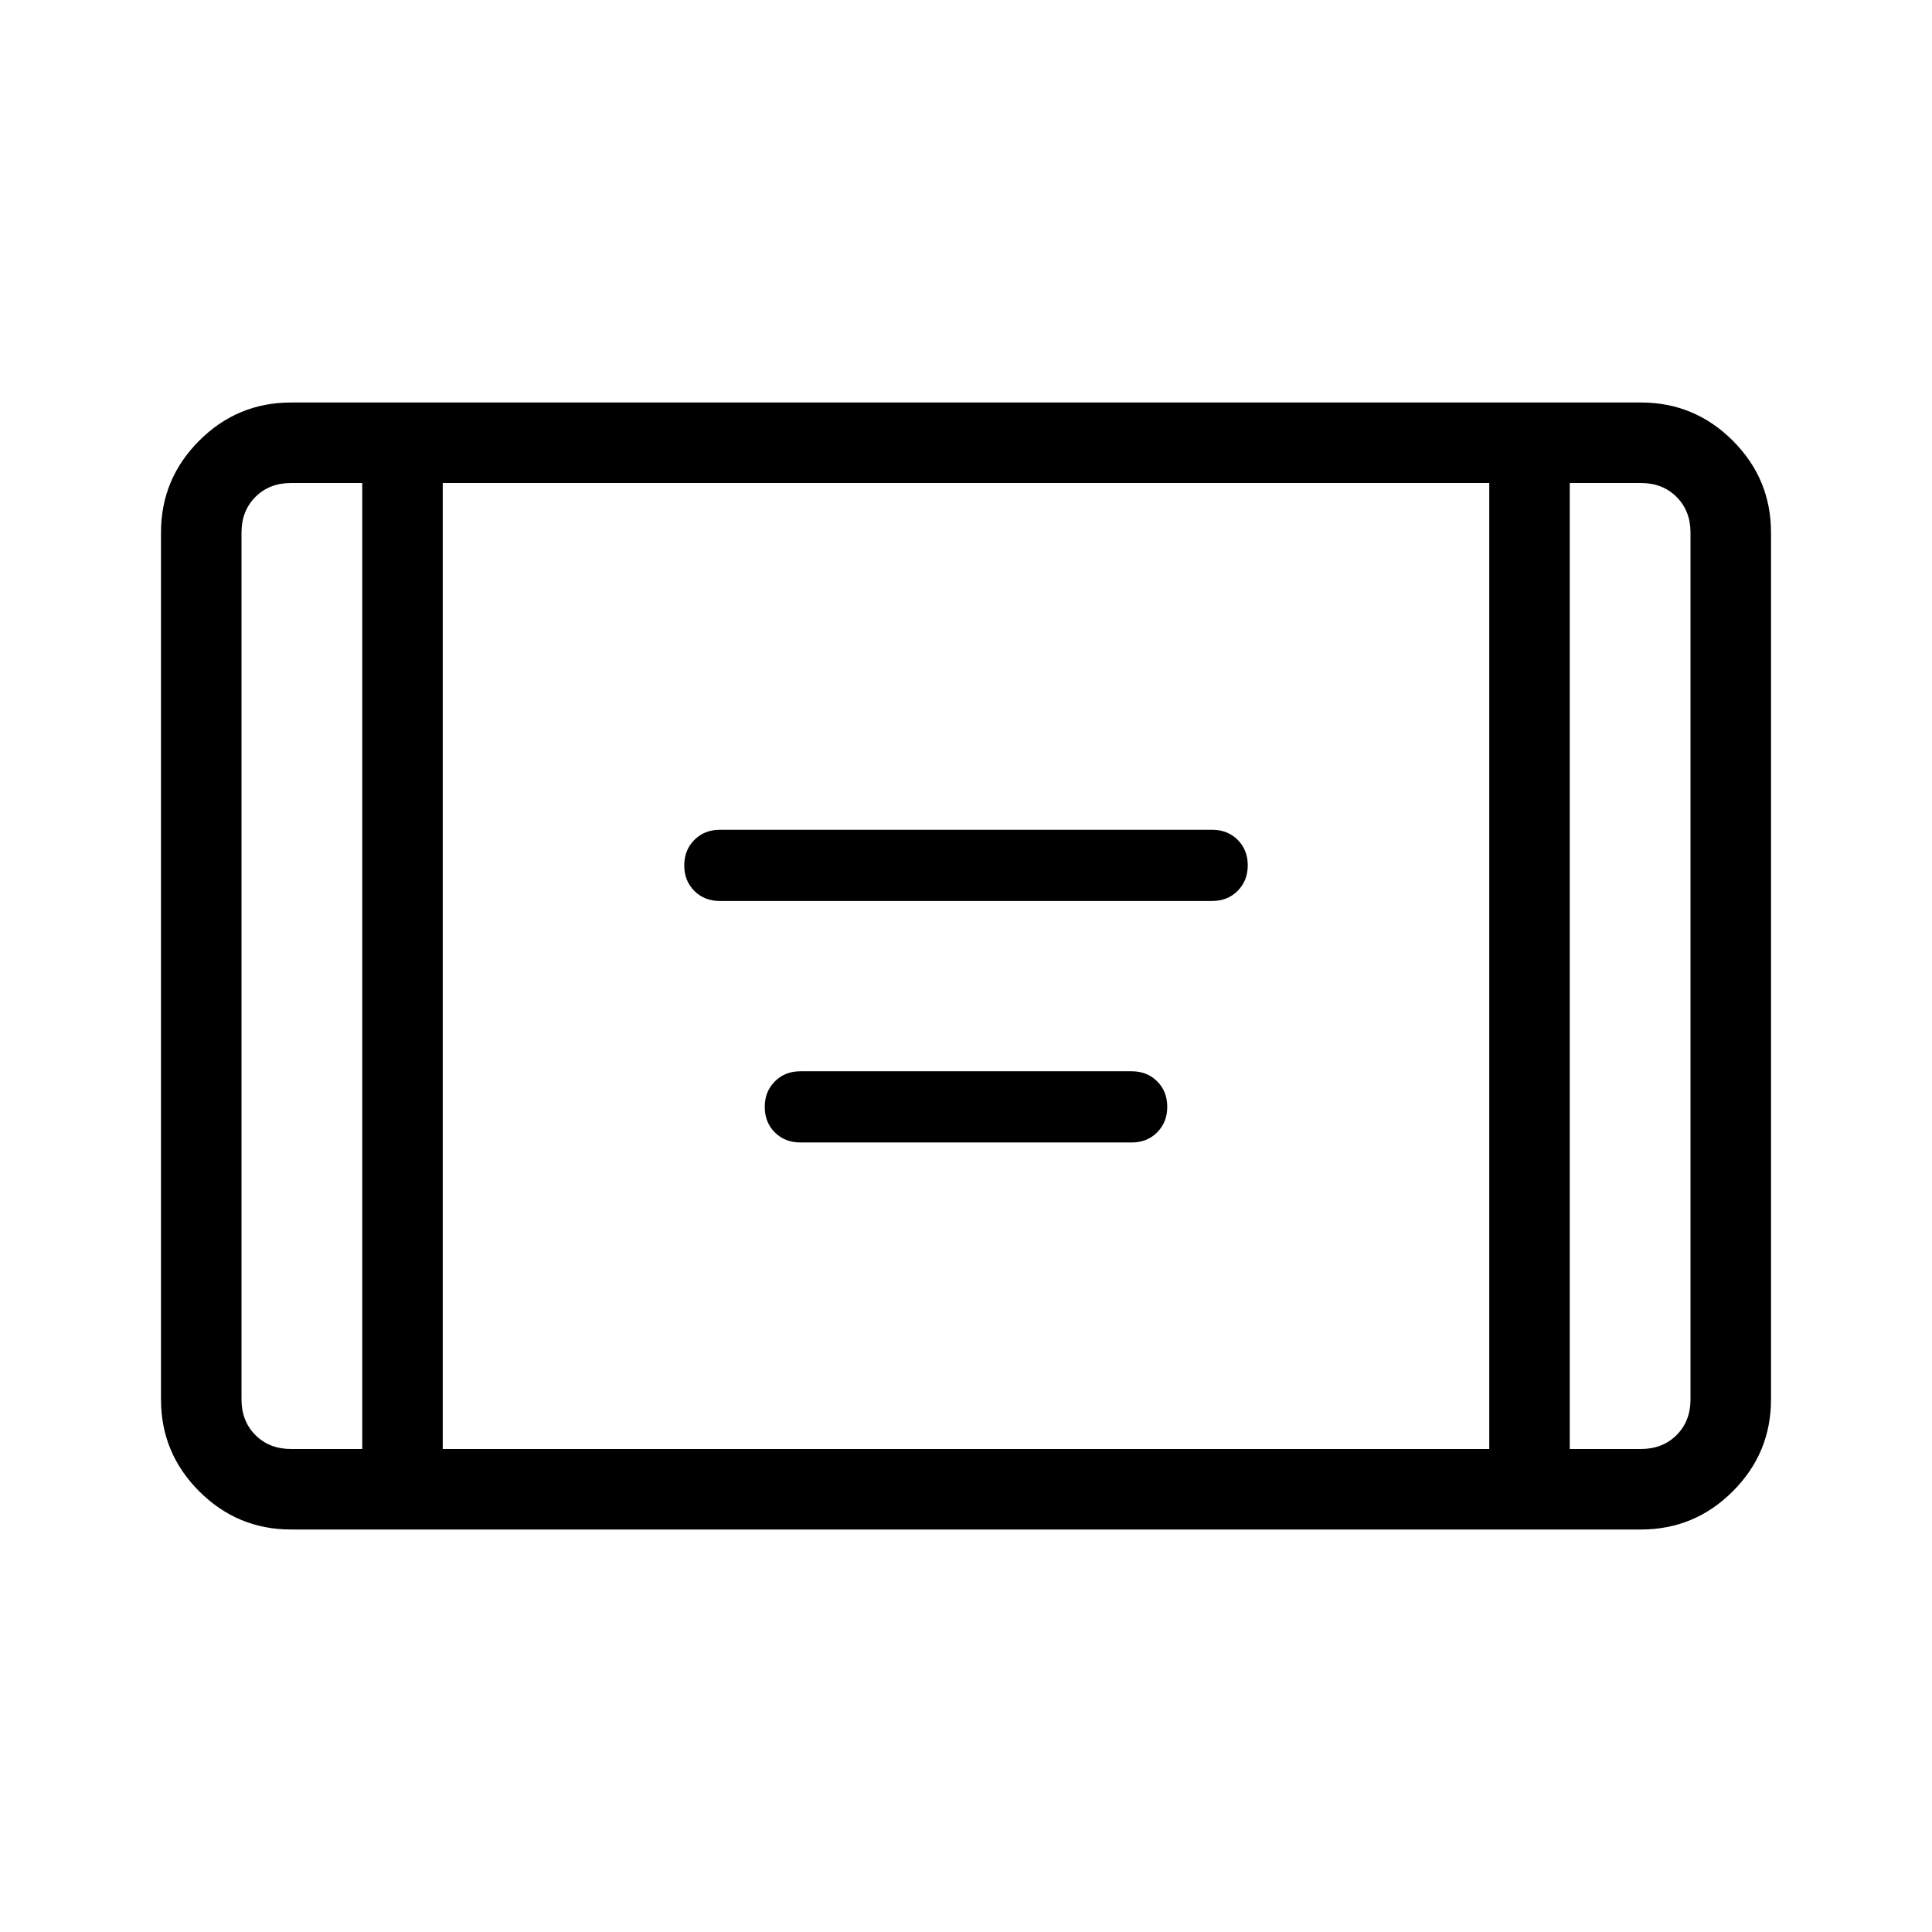 <svg xmlns="http://www.w3.org/2000/svg" height="24" viewBox="0 -960 960 960" width="24"><path d="M357.69-512.31q-7.66 0-12.68-5-5.01-5-5.01-12.65 0-7.66 5.01-12.69 5.02-5.04 12.68-5.04h244.62q7.66 0 12.68 5 5.01 5 5.01 12.65 0 7.66-5.01 12.69-5.02 5.04-12.68 5.04H357.69Zm40 120q-7.66 0-12.68-5-5.01-5-5.01-12.65 0-7.66 5.01-12.69 5.02-5.04 12.68-5.04h164.62q7.66 0 12.68 5 5.01 5 5.01 12.65 0 7.66-5.01 12.69-5.02 5.04-12.68 5.04H397.69ZM144.62-200q-26.66 0-45.64-18.98T80-264.62v-430.76q0-26.66 18.98-45.64T144.62-760h670.76q26.66 0 45.64 18.98T880-695.38v430.76q0 26.66-18.98 45.64T815.38-200H144.62ZM180-720h-35.38q-10.77 0-17.7 6.92-6.92 6.93-6.92 17.7v430.76q0 10.77 6.92 17.7 6.93 6.92 17.7 6.92H180v-480Zm40 480h520v-480H220v480Zm560-480v480h35.38q10.77 0 17.7-6.92 6.92-6.93 6.92-17.7v-430.76q0-10.77-6.92-17.7-6.93-6.92-17.7-6.92H780Zm0 0h60-60Zm-600 0h-60 60Z"/></svg>